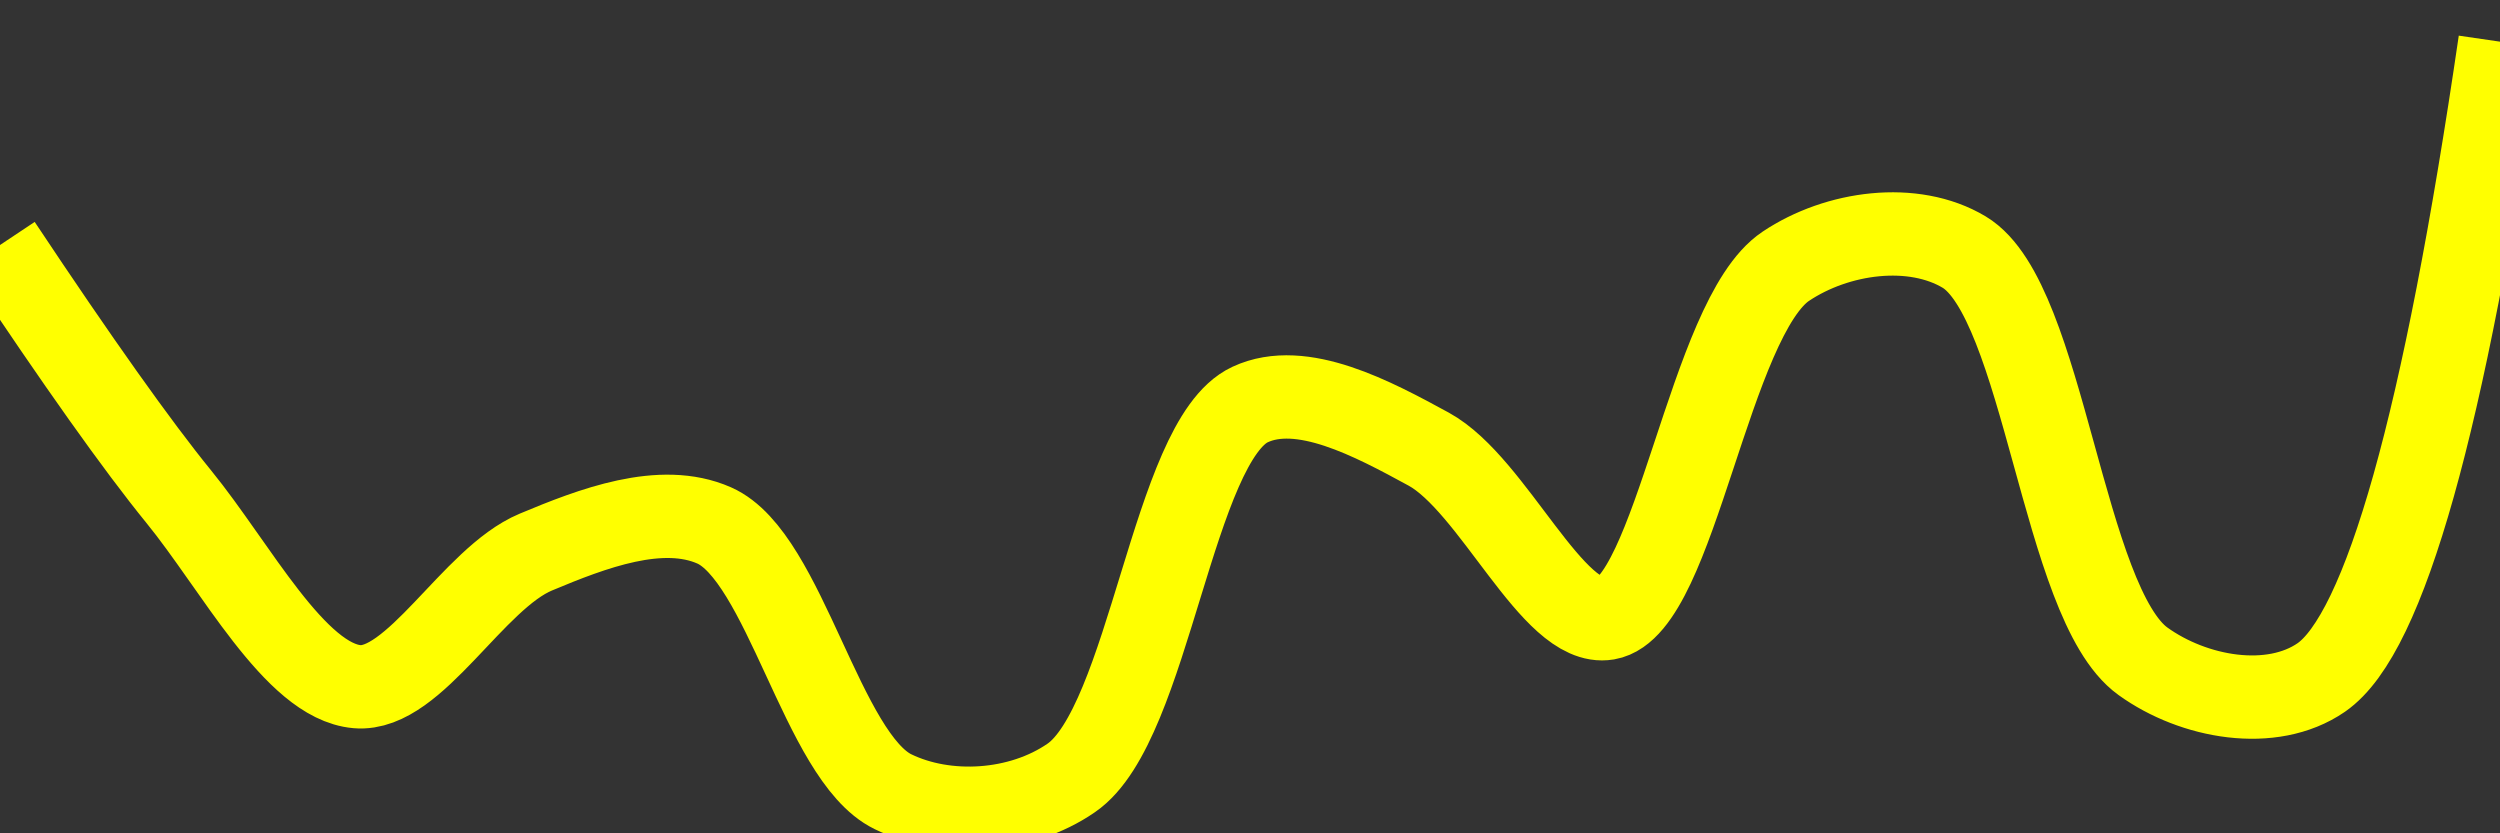 <svg class="main-svg" xmlns="http://www.w3.org/2000/svg" xmlns:xlink="http://www.w3.org/1999/xlink" width="60" height="20" style="" viewBox="0 0 60 20"><rect x="0" y="0" width="60" height="20" fill="#333333" stroke="none"/><rect x="0" y="0" width="60" height="20" style="fill: rgb(0, 0, 0); fill-opacity: 0;"/><defs id="defs-bf3fd9"><g class="clips"><clipPath id="clipbf3fd9xyplot" class="plotclip"><rect width="60" height="20"/></clipPath><clipPath class="axesclip" id="clipbf3fd9x"><rect x="0" y="0" width="60" height="20"/></clipPath><clipPath class="axesclip" id="clipbf3fd9y"><rect x="0" y="0" width="60" height="20"/></clipPath><clipPath class="axesclip" id="clipbf3fd9xy"><rect x="0" y="0" width="60" height="20"/></clipPath></g><g class="gradients"/><g class="patterns"/></defs><g class="bglayer"><rect class="bg" x="0" y="0" width="60" height="20" style="fill: rgb(0, 0, 0); fill-opacity: 0; stroke-width: 0;"/></g><g class="layer-below"><g class="imagelayer"/><g class="shapelayer"/></g><g class="cartesianlayer"><g class="subplot xy"><g class="layer-subplot"><g class="shapelayer"/><g class="imagelayer"/></g><g class="minor-gridlayer"><g class="x"/><g class="y"/></g><g class="gridlayer"><g class="x"/><g class="y"/></g><g class="zerolinelayer"/><g class="layer-between"><g class="shapelayer"/><g class="imagelayer"/></g><path class="xlines-below"/><path class="ylines-below"/><g class="overlines-below"/><g class="xaxislayer-below"/><g class="yaxislayer-below"/><g class="overaxes-below"/><g class="overplot"><g class="xy" transform="" clip-path="url(#clipbf3fd9xyplot)"><g class="scatterlayer mlayer"><g class="trace scatter tracea24101" style="stroke-miterlimit: 2; opacity: 1;"><g class="fills"/><g class="errorbars"/><g class="lines"><path class="js-line" d="M0,5.88Q2.8,10.09 4.29,11.92C5.66,13.6 7.08,16.35 8.57,16.48C9.95,16.6 11.35,13.88 12.86,13.25C14.22,12.68 15.87,12.05 17.14,12.61C18.84,13.36 19.73,18.17 21.43,19C22.7,19.62 24.48,19.52 25.71,18.67C27.59,17.38 28.14,10.58 30,9.71C31.24,9.13 32.95,10.05 34.29,10.78C35.84,11.63 37.27,15.06 38.57,14.84C40.21,14.56 41.02,7.62 42.86,6.39C44.1,5.56 45.92,5.32 47.14,6.05C49.07,7.21 49.5,14.48 51.43,15.87C52.65,16.75 54.52,17.08 55.71,16.26Q58,14.68 60,1" style="vector-effect: none; fill: none; stroke: rgb(255, 255, 0); stroke-opacity: 1; stroke-width: 2px; opacity: 1;"/></g><g class="points"/><g class="text"/></g></g></g></g><path class="xlines-above crisp" d="M0,0" style="fill: none;"/><path class="ylines-above crisp" d="M0,0" style="fill: none;"/><g class="overlines-above"/><g class="xaxislayer-above"/><g class="yaxislayer-above"/><g class="overaxes-above"/></g></g><g class="polarlayer"/><g class="smithlayer"/><g class="ternarylayer"/><g class="geolayer"/><g class="funnelarealayer"/><g class="pielayer"/><g class="iciclelayer"/><g class="treemaplayer"/><g class="sunburstlayer"/><g class="glimages"/><defs id="topdefs-bf3fd9"><g class="clips"/></defs><g class="layer-above"><g class="imagelayer"/><g class="shapelayer"/></g><g class="infolayer"><g class="g-gtitle"/></g></svg>